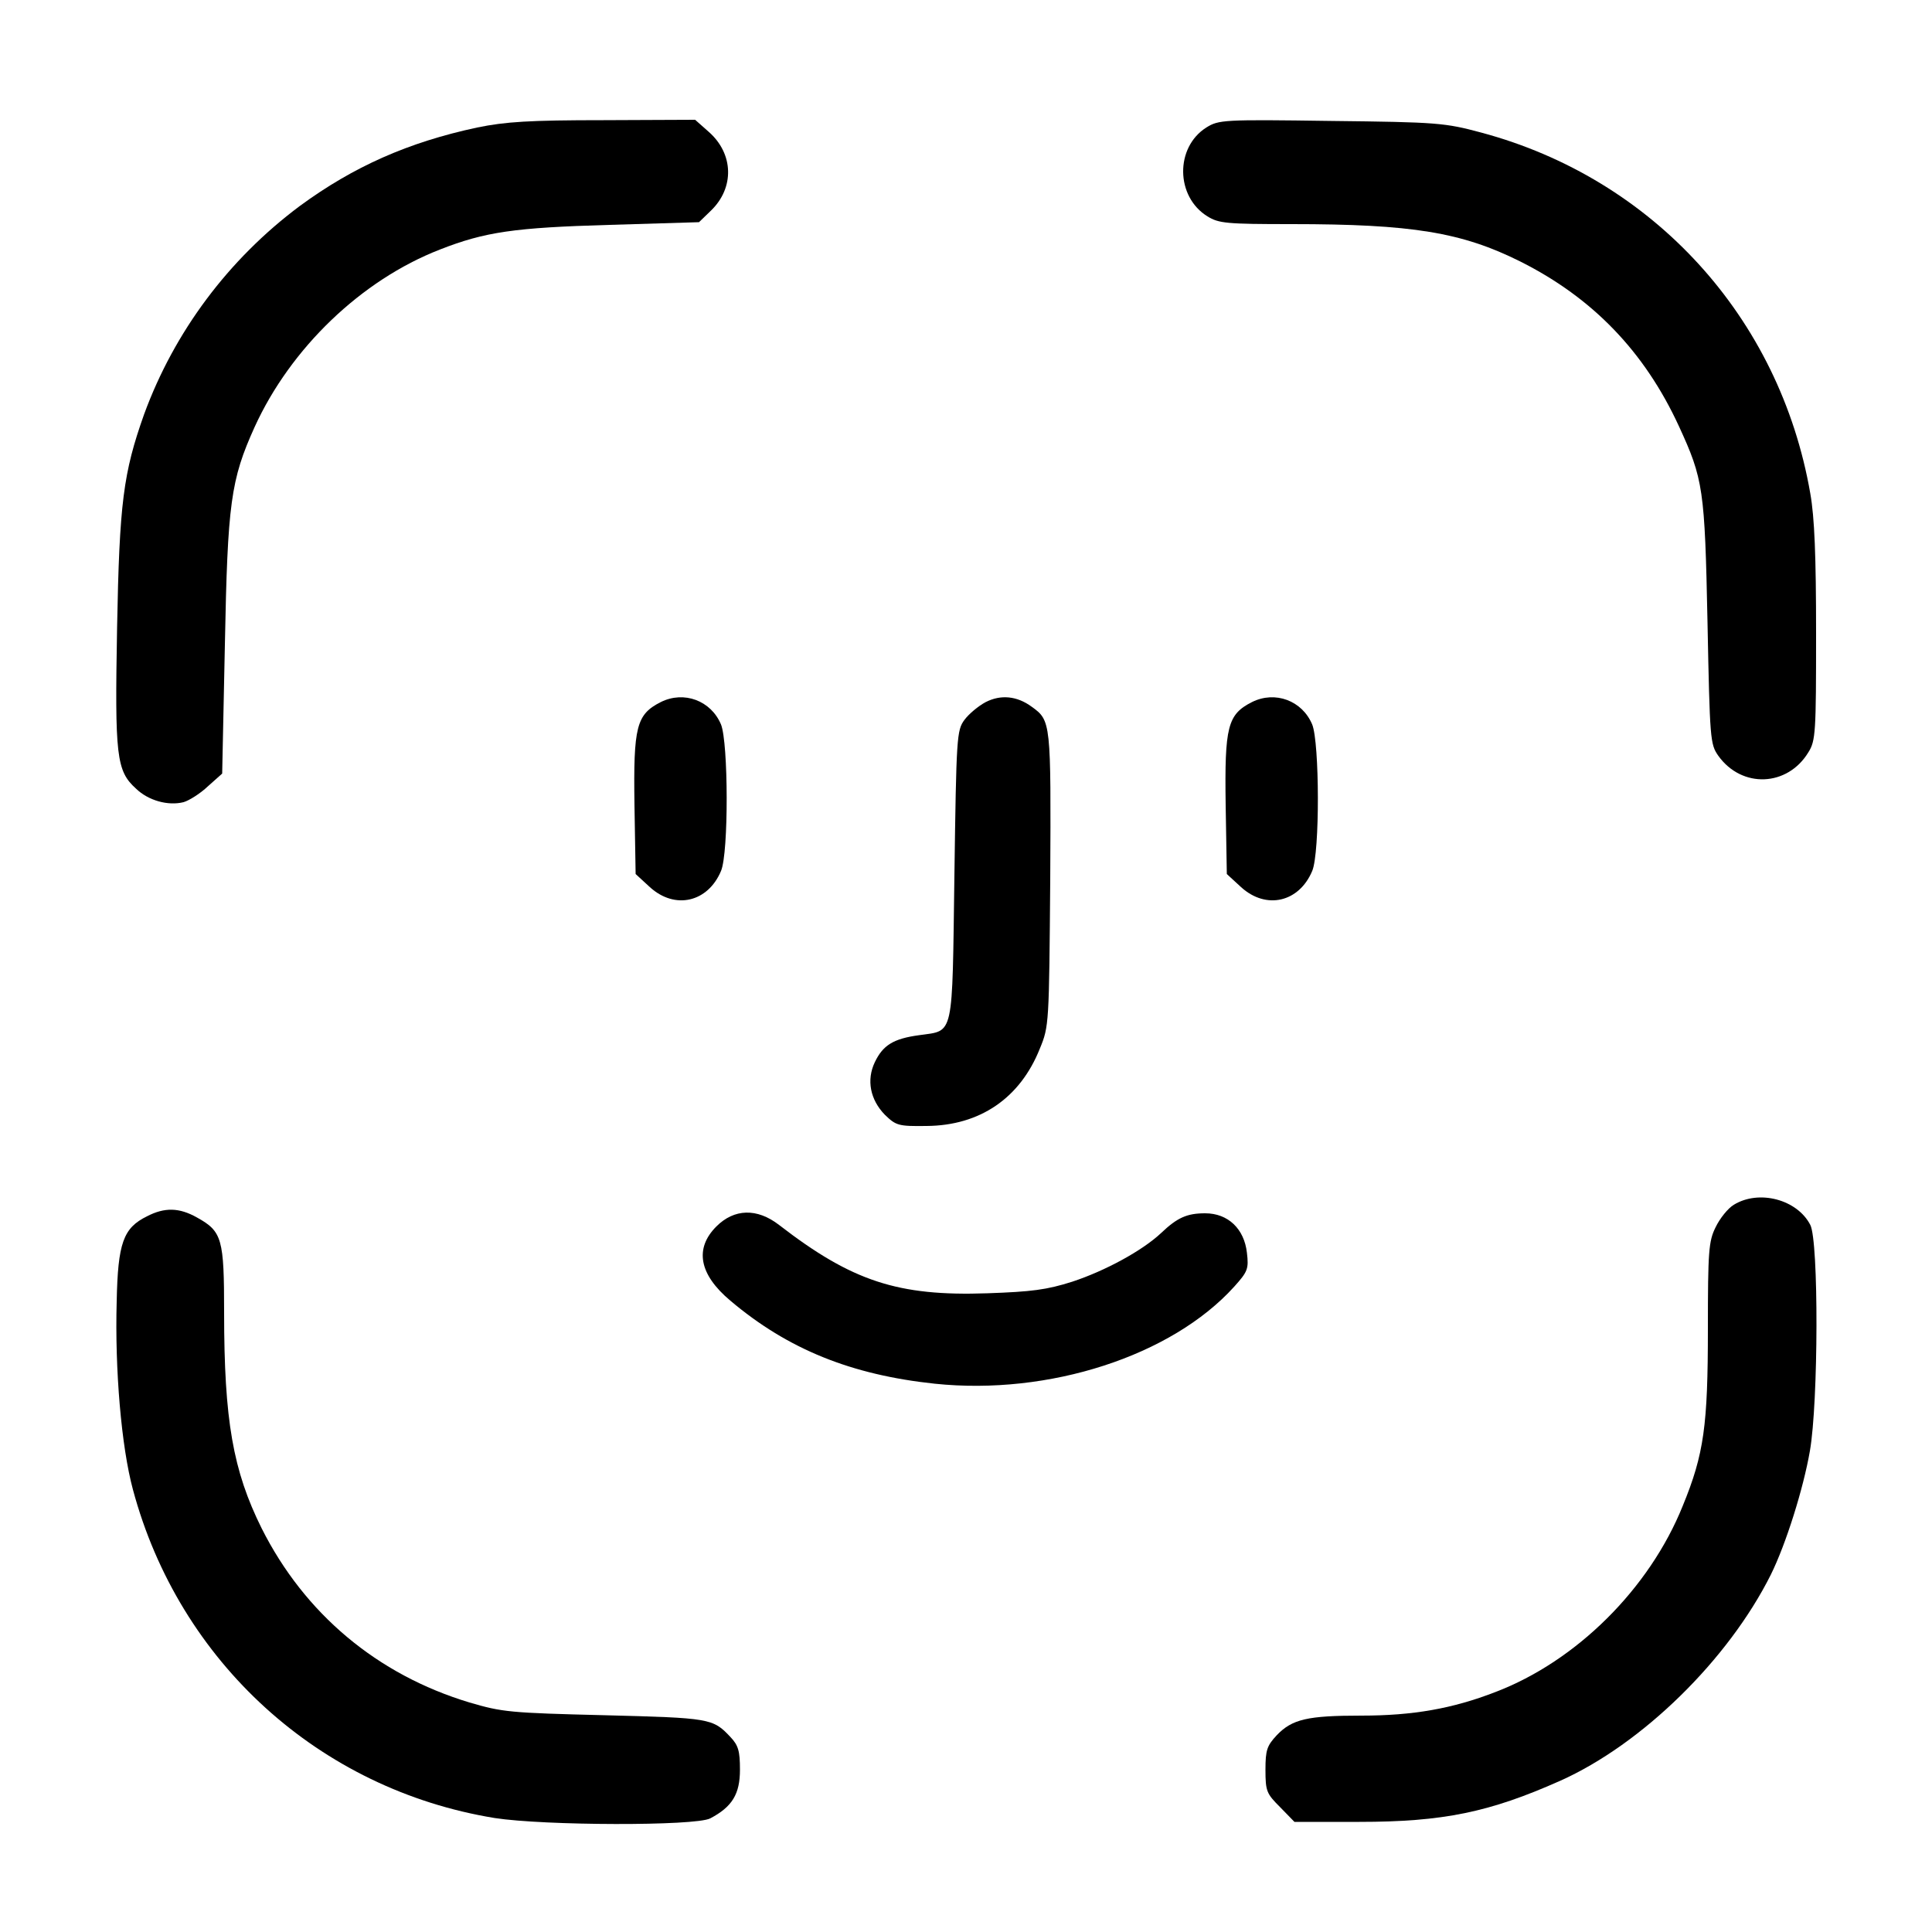<?xml version="1.0" standalone="no"?>
<!DOCTYPE svg PUBLIC "-//W3C//DTD SVG 20010904//EN"
 "http://www.w3.org/TR/2001/REC-SVG-20010904/DTD/svg10.dtd">
<svg version="1.0" xmlns="http://www.w3.org/2000/svg"
 width="500pt" height="500pt" viewBox="0 0 500 500"
 preserveAspectRatio="xMidYMid meet">

<g transform="translate(0,500) scale(0.1,-0.1)"
fill="#000000" stroke="none">
<path d="M1235 4670 c-178 -38 -320 -101 -459 -203 -185 -138 -325 -326 -403
-539 -54 -152 -64 -229 -70 -553 -6 -332 -2 -370 49 -416 32 -31 83 -45 123
-35 14 4 43 22 63 41 l37 33 7 334 c7 366 15 426 77 563 93 204 276 380 479
459 117 46 194 57 439 64 l232 7 31 30 c61 59 59 147 -6 204 l-35 31 -237 -1
c-192 0 -254 -4 -327 -19z"/>
<path d="M3122 4670 c-81 -51 -80 -179 3 -230 29 -18 49 -20 218 -20 311 0
440 -21 592 -97 187 -94 321 -233 410 -426 63 -137 67 -162 74 -507 6 -305 7
-316 28 -346 61 -85 179 -80 233 9 19 30 20 52 20 308 0 200 -4 300 -15 362
-79 456 -407 815 -852 934 -93 25 -113 27 -388 30 -279 4 -291 3 -323 -17z"/>
<path d="M1710 3183 c-63 -32 -71 -63 -68 -266 l3 -179 37 -34 c65 -59 150
-39 184 42 20 47 19 332 0 379 -26 62 -96 88 -156 58z"/>
<path d="M2551 3183 c-19 -10 -44 -31 -55 -46 -20 -27 -21 -44 -26 -402 -6
-425 0 -401 -91 -414 -67 -9 -94 -26 -115 -70 -22 -46 -12 -97 26 -136 29 -28
35 -30 108 -29 138 1 242 72 293 200 24 58 24 64 27 439 2 407 2 410 -48 446
-38 28 -80 32 -119 12z"/>
<path d="M3240 3183 c-63 -32 -71 -63 -68 -266 l3 -179 37 -34 c65 -59 150
-39 184 42 20 47 19 332 0 379 -26 62 -96 88 -156 58z"/>
<path d="M4487 1882 c-15 -9 -36 -35 -47 -58 -18 -36 -20 -62 -20 -263 0 -250
-10 -324 -65 -458 -86 -214 -275 -402 -485 -482 -111 -43 -213 -61 -347 -61
-139 0 -179 -9 -219 -51 -25 -27 -29 -38 -29 -89 0 -56 3 -62 38 -97 l37 -38
168 0 c217 0 337 25 519 106 213 95 436 314 546 534 39 79 84 222 101 320 22
126 23 543 1 585 -34 66 -133 92 -198 52z"/>
<path d="M380 1852 c-61 -30 -75 -69 -78 -220 -5 -176 12 -376 42 -487 120
-447 483 -776 936 -850 129 -20 519 -21 558 -1 57 30 77 63 77 126 0 48 -4 63
-25 85 -45 48 -53 49 -325 56 -245 6 -265 8 -350 33 -239 72 -427 230 -538
451 -74 149 -97 279 -97 558 0 191 -5 210 -70 246 -46 26 -84 27 -130 3z"/>
<path d="M1854 1826 c-57 -57 -45 -124 36 -192 149 -126 313 -192 529 -215
296 -31 613 72 775 251 35 39 38 46 33 88 -7 62 -49 102 -108 102 -47 0 -72
-11 -114 -51 -49 -46 -145 -98 -230 -126 -66 -21 -105 -26 -220 -30 -231 -8
-350 31 -539 177 -57 44 -116 42 -162 -4z"/>
</g>
</svg>
